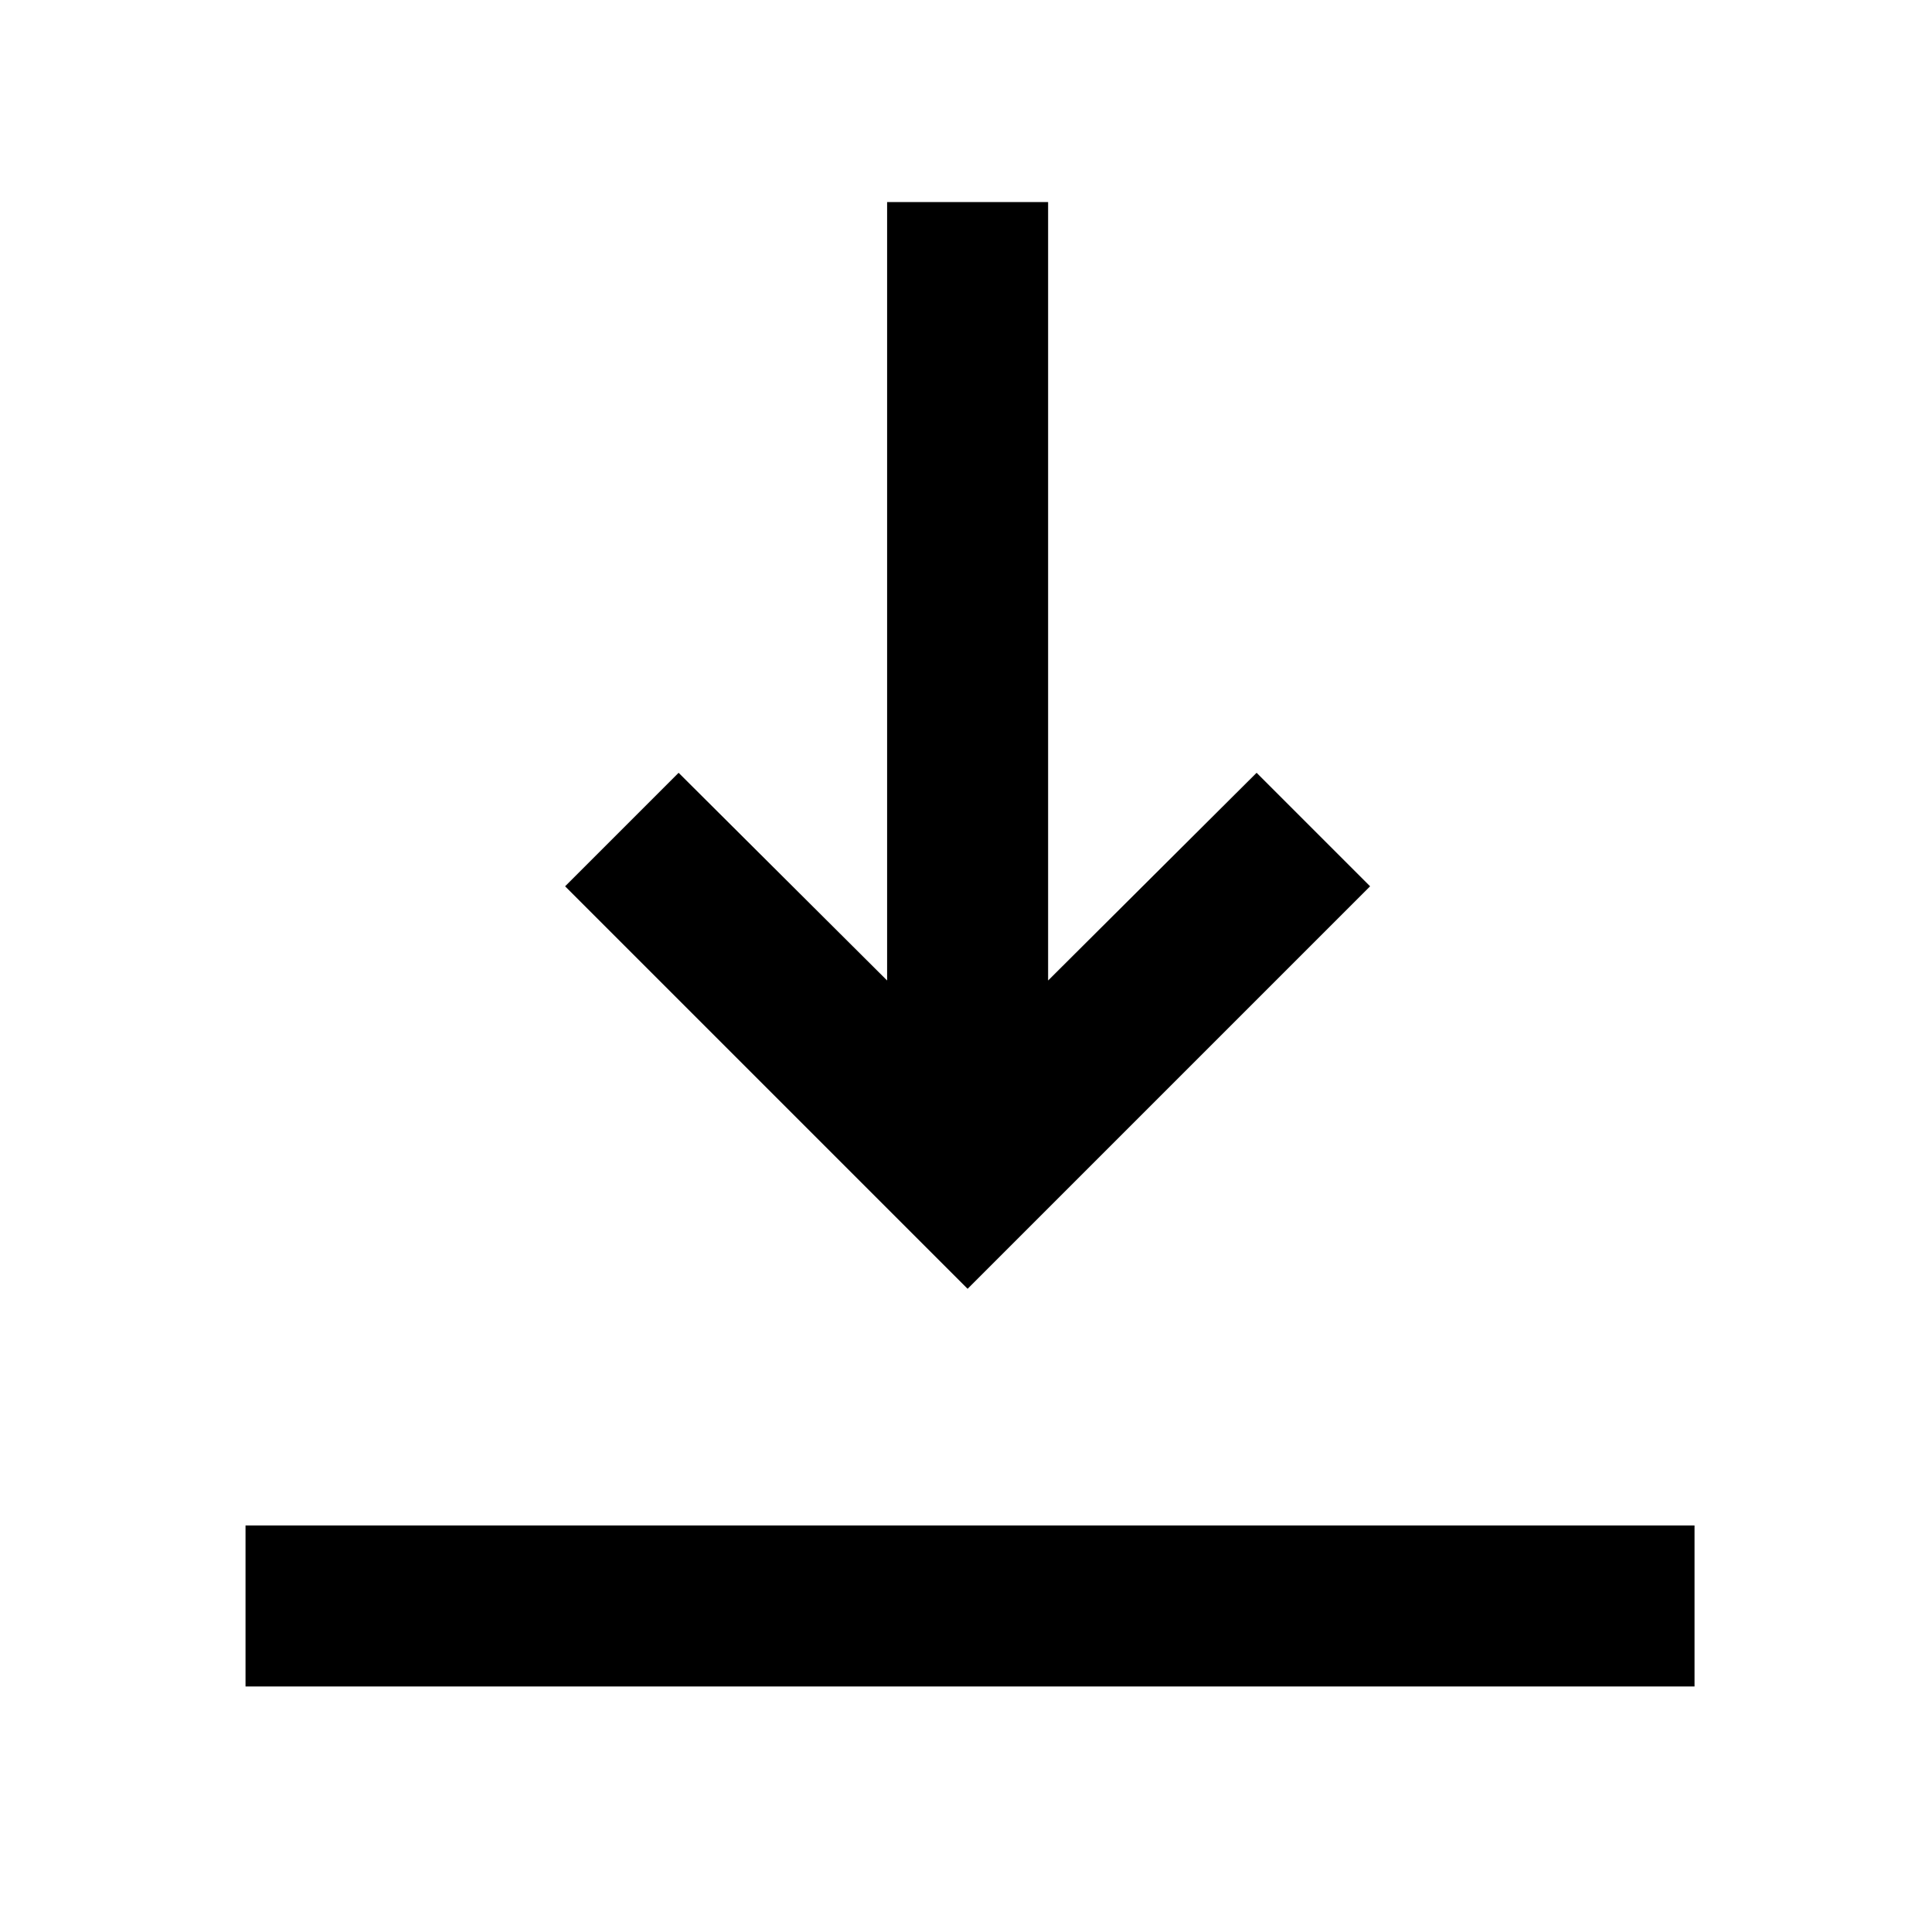 <!-- Generated by IcoMoon.io -->
<svg version="1.1" xmlns="http://www.w3.org/2000/svg" width="24" height="24" viewBox="0 0 24 24">
<title>download</title>
<path d="M8.43 9.6l-1.41 1.41 5 5 5-5-1.41-1.41-2.59 2.58v-9.67h-2v9.67l-2.59-2.58z"></path>
<path d="M3.050 18.95h18v2h-18v-2z"></path>
</svg>
